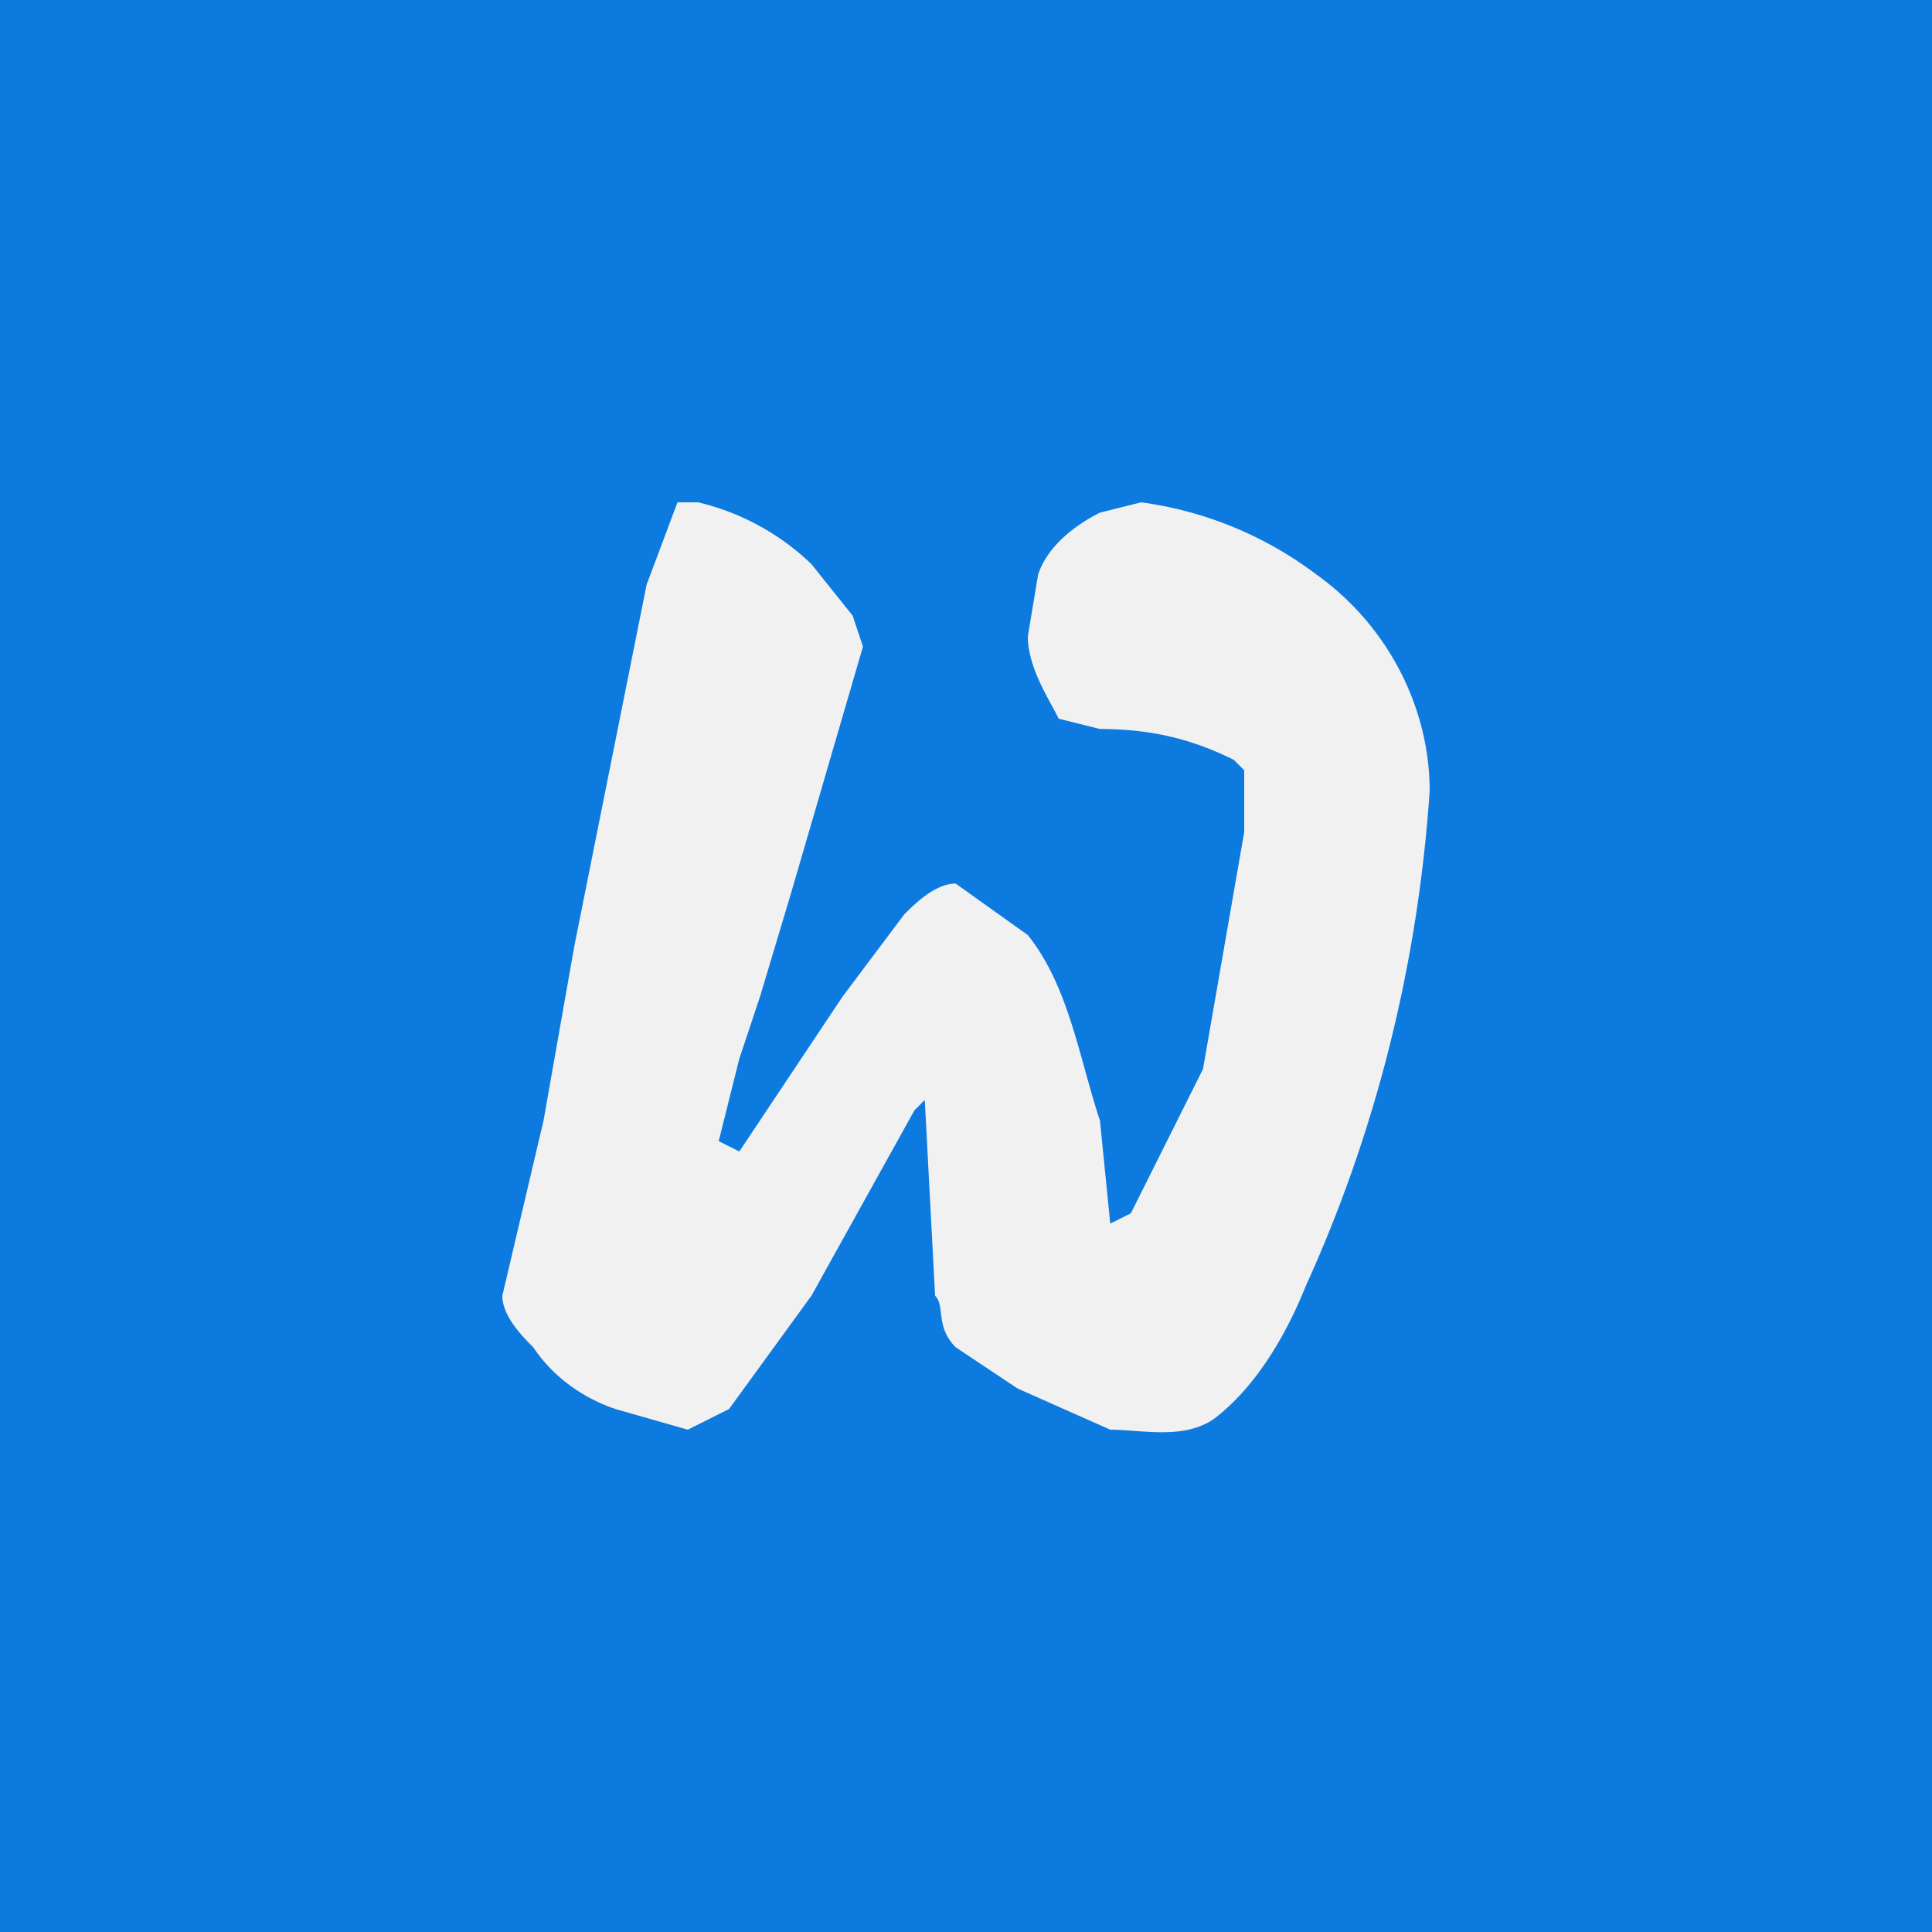 <svg xmlns="http://www.w3.org/2000/svg" viewBox="0 0 150 150"><path fill="#0c7ade" d="M0 0h150v150H0z"><title>bg</title></path><path fill="#f1f1f1" d="m52.6 39-2.4 6.4-5.6 28L42.2 87 39 100.6c0 1.6 1.6 3.2 2.4 4 1.6 2.4 4 4 6.4 4.8l5.6 1.6 3.2-1.6 6.4-8.8 8-14.4.8-.8.8 15.2c.8.8 0 2.4 1.6 4l4.8 3.2 7.2 3.2c2.4 0 5.6.8 8-.8 3.2-2.4 5.6-6.4 7.2-10.4 5.5-12.1 8.7-25.1 9.6-38.4 0-6.4-3.2-12.8-8.8-16.8A29 29 0 0 0 88.6 39l-3.2.8c-1.6.8-4 2.4-4.8 4.8l-.8 4.8c0 2.4 1.6 4.8 2.4 6.4l3.2.8c4 0 7.2.8 10.4 2.4l.8.8v4.8L93.4 83l-5.6 11.2-1.6.8-.8-8c-1.6-4.8-2.4-10.4-5.6-14.4l-5.6-4c-1.6 0-3.2 1.6-4 2.4l-4.8 6.4-8 12-1.6-.8 1.6-6.4 1.6-4.8 2.4-8L67 50.2l-.8-2.4-3.2-4a19 19 0 0 0-8.8-4.8h-1.6Z"><title>w</title></path></svg>